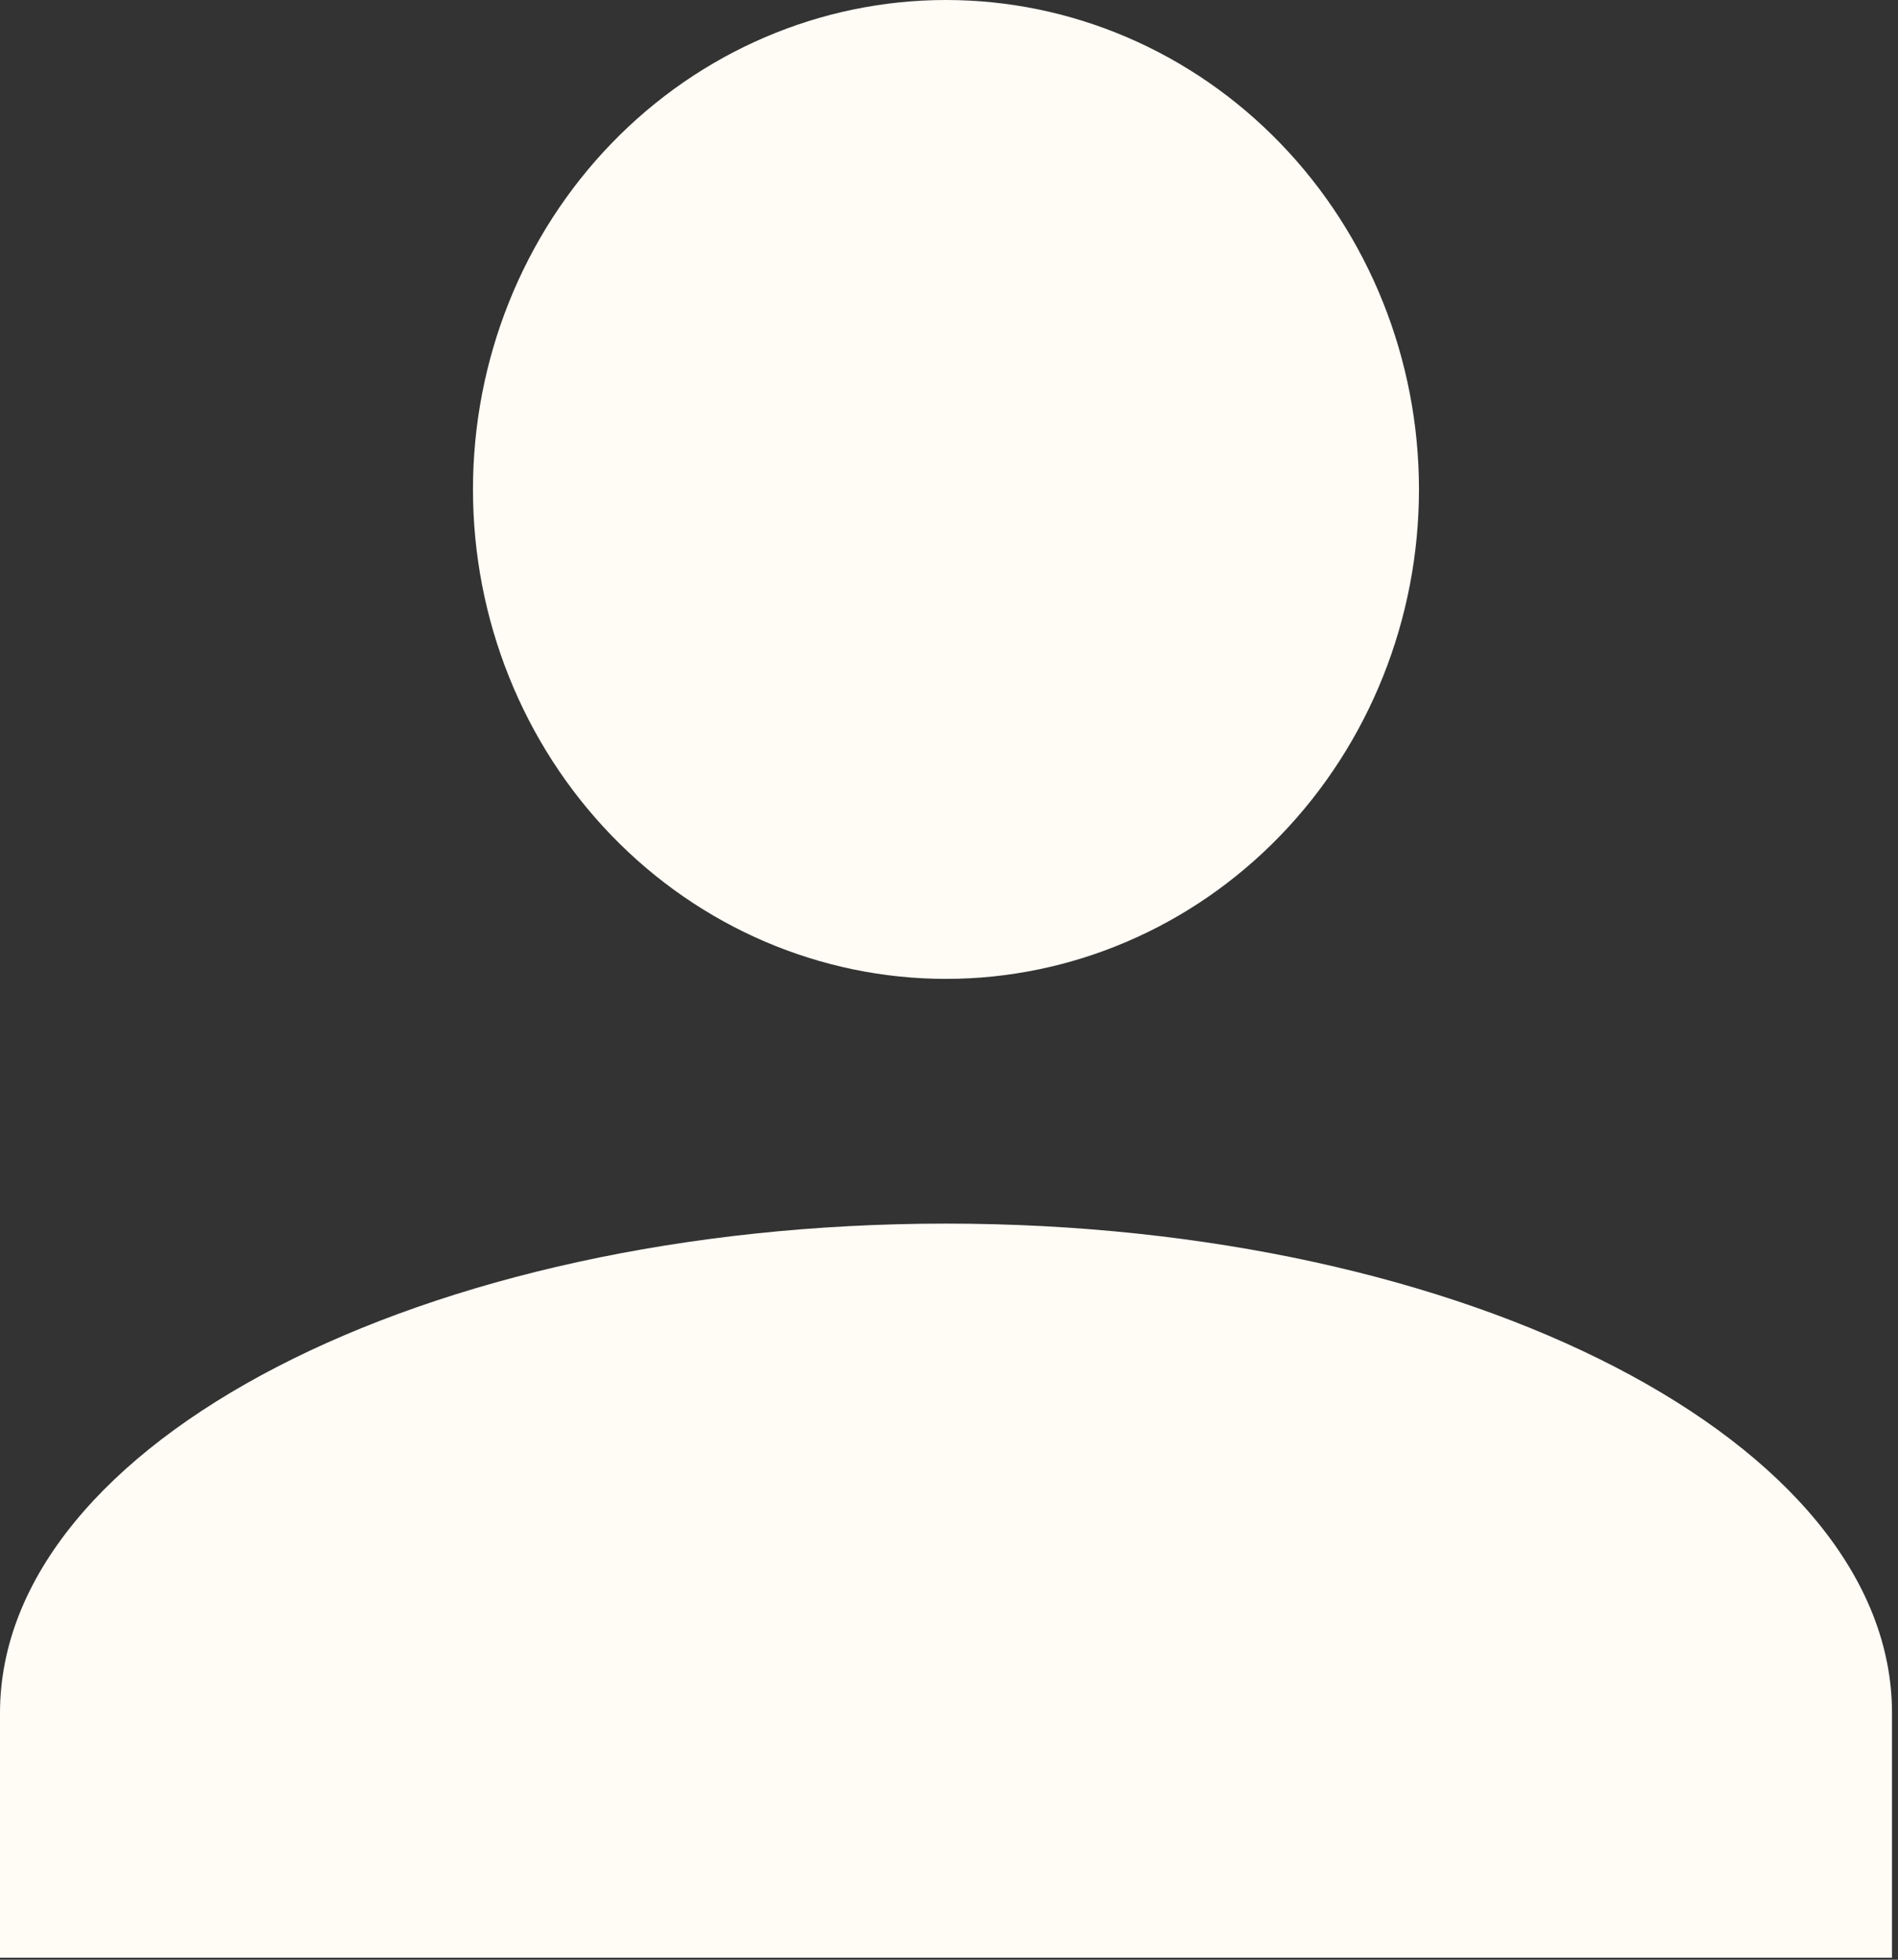 <svg width="31" height="32" viewBox="0 0 31 32" fill="none" xmlns="http://www.w3.org/2000/svg">
<rect x="0" y="0" width="31" height="32" fill="#333333" stroke="none"/>
<path d="M15.451 0C17.5 0 19.465 0.842 20.913 2.341C22.362 3.84 23.176 5.872 23.176 7.992C23.176 10.111 22.362 12.144 20.913 13.643C19.465 15.142 17.5 15.984 15.451 15.984C13.402 15.984 11.437 15.142 9.988 13.643C8.539 12.144 7.725 10.111 7.725 7.992C7.725 5.872 8.539 3.84 9.988 2.341C11.437 0.842 13.402 0 15.451 0ZM15.451 19.98C23.987 19.98 30.902 23.556 30.902 27.971V31.967H0V27.971C0 23.556 6.914 19.98 15.451 19.98Z" fill="#FFFBF5"/>
</svg>
